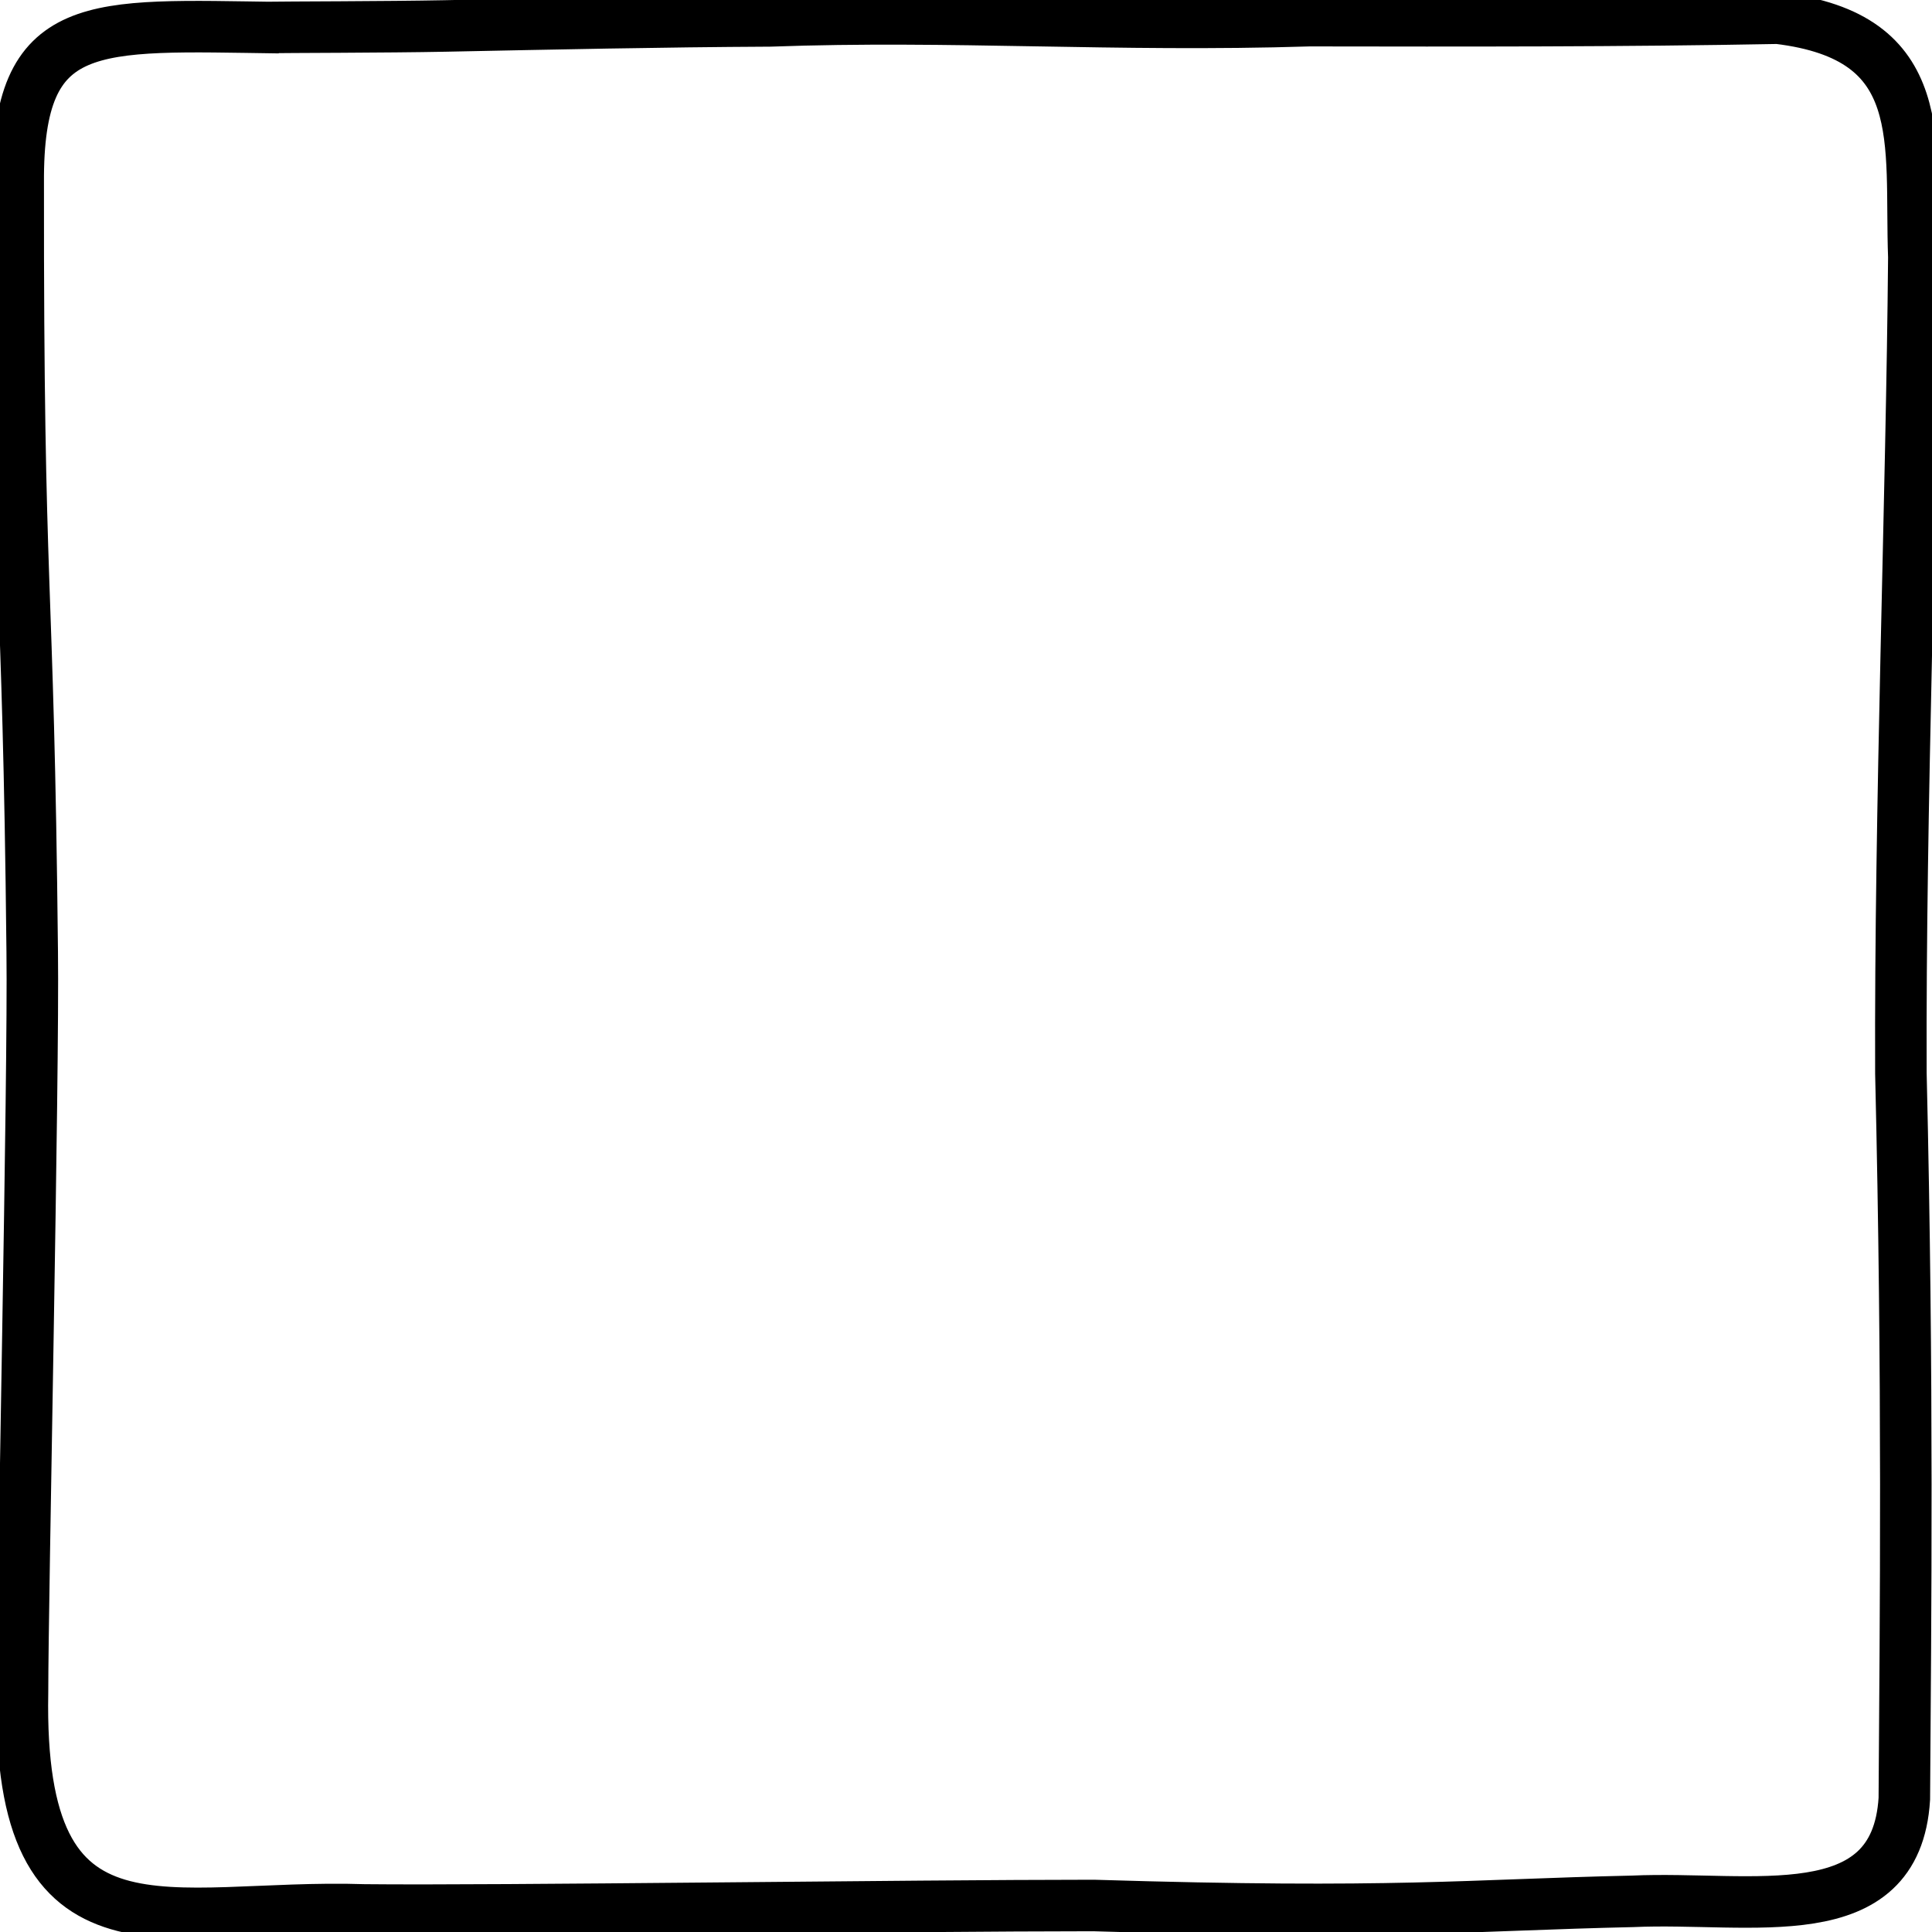 <svg height="150" width="150" viewBox="0 0 150 150" xmlns="http://www.w3.org/2000/svg"><path style="fill:none;stroke:#000;stroke-width:4" vector-effect="non-scaling-stroke" d="M21.67 2.146C7.147 1.956 1.326 1.19 1.414 14.213c-.032 33.17.776 29.273 1.087 59.674.123 9.558-.751 50.024-.754 57.53-.406 21.86 11.325 16.366 26.544 16.87 10.294.111 42.404-.345 56.618-.345 23.419.72 29.017-.038 41.842-.322 9.248-.417 20.465 2.37 21.101-7.962.092-14.104.304-32.32-.267-56.338-.076-20.623.844-44.546 1.005-63.353-.328-8.964 1.411-17.119-10.553-18.554-12.13.23-24.26.21-36.39.191-15.061.472-27.731-.496-41.855.018-8.492.043-16.83.224-25.256.394-4.364.088-12.628.092-13.793.117"/></svg>
